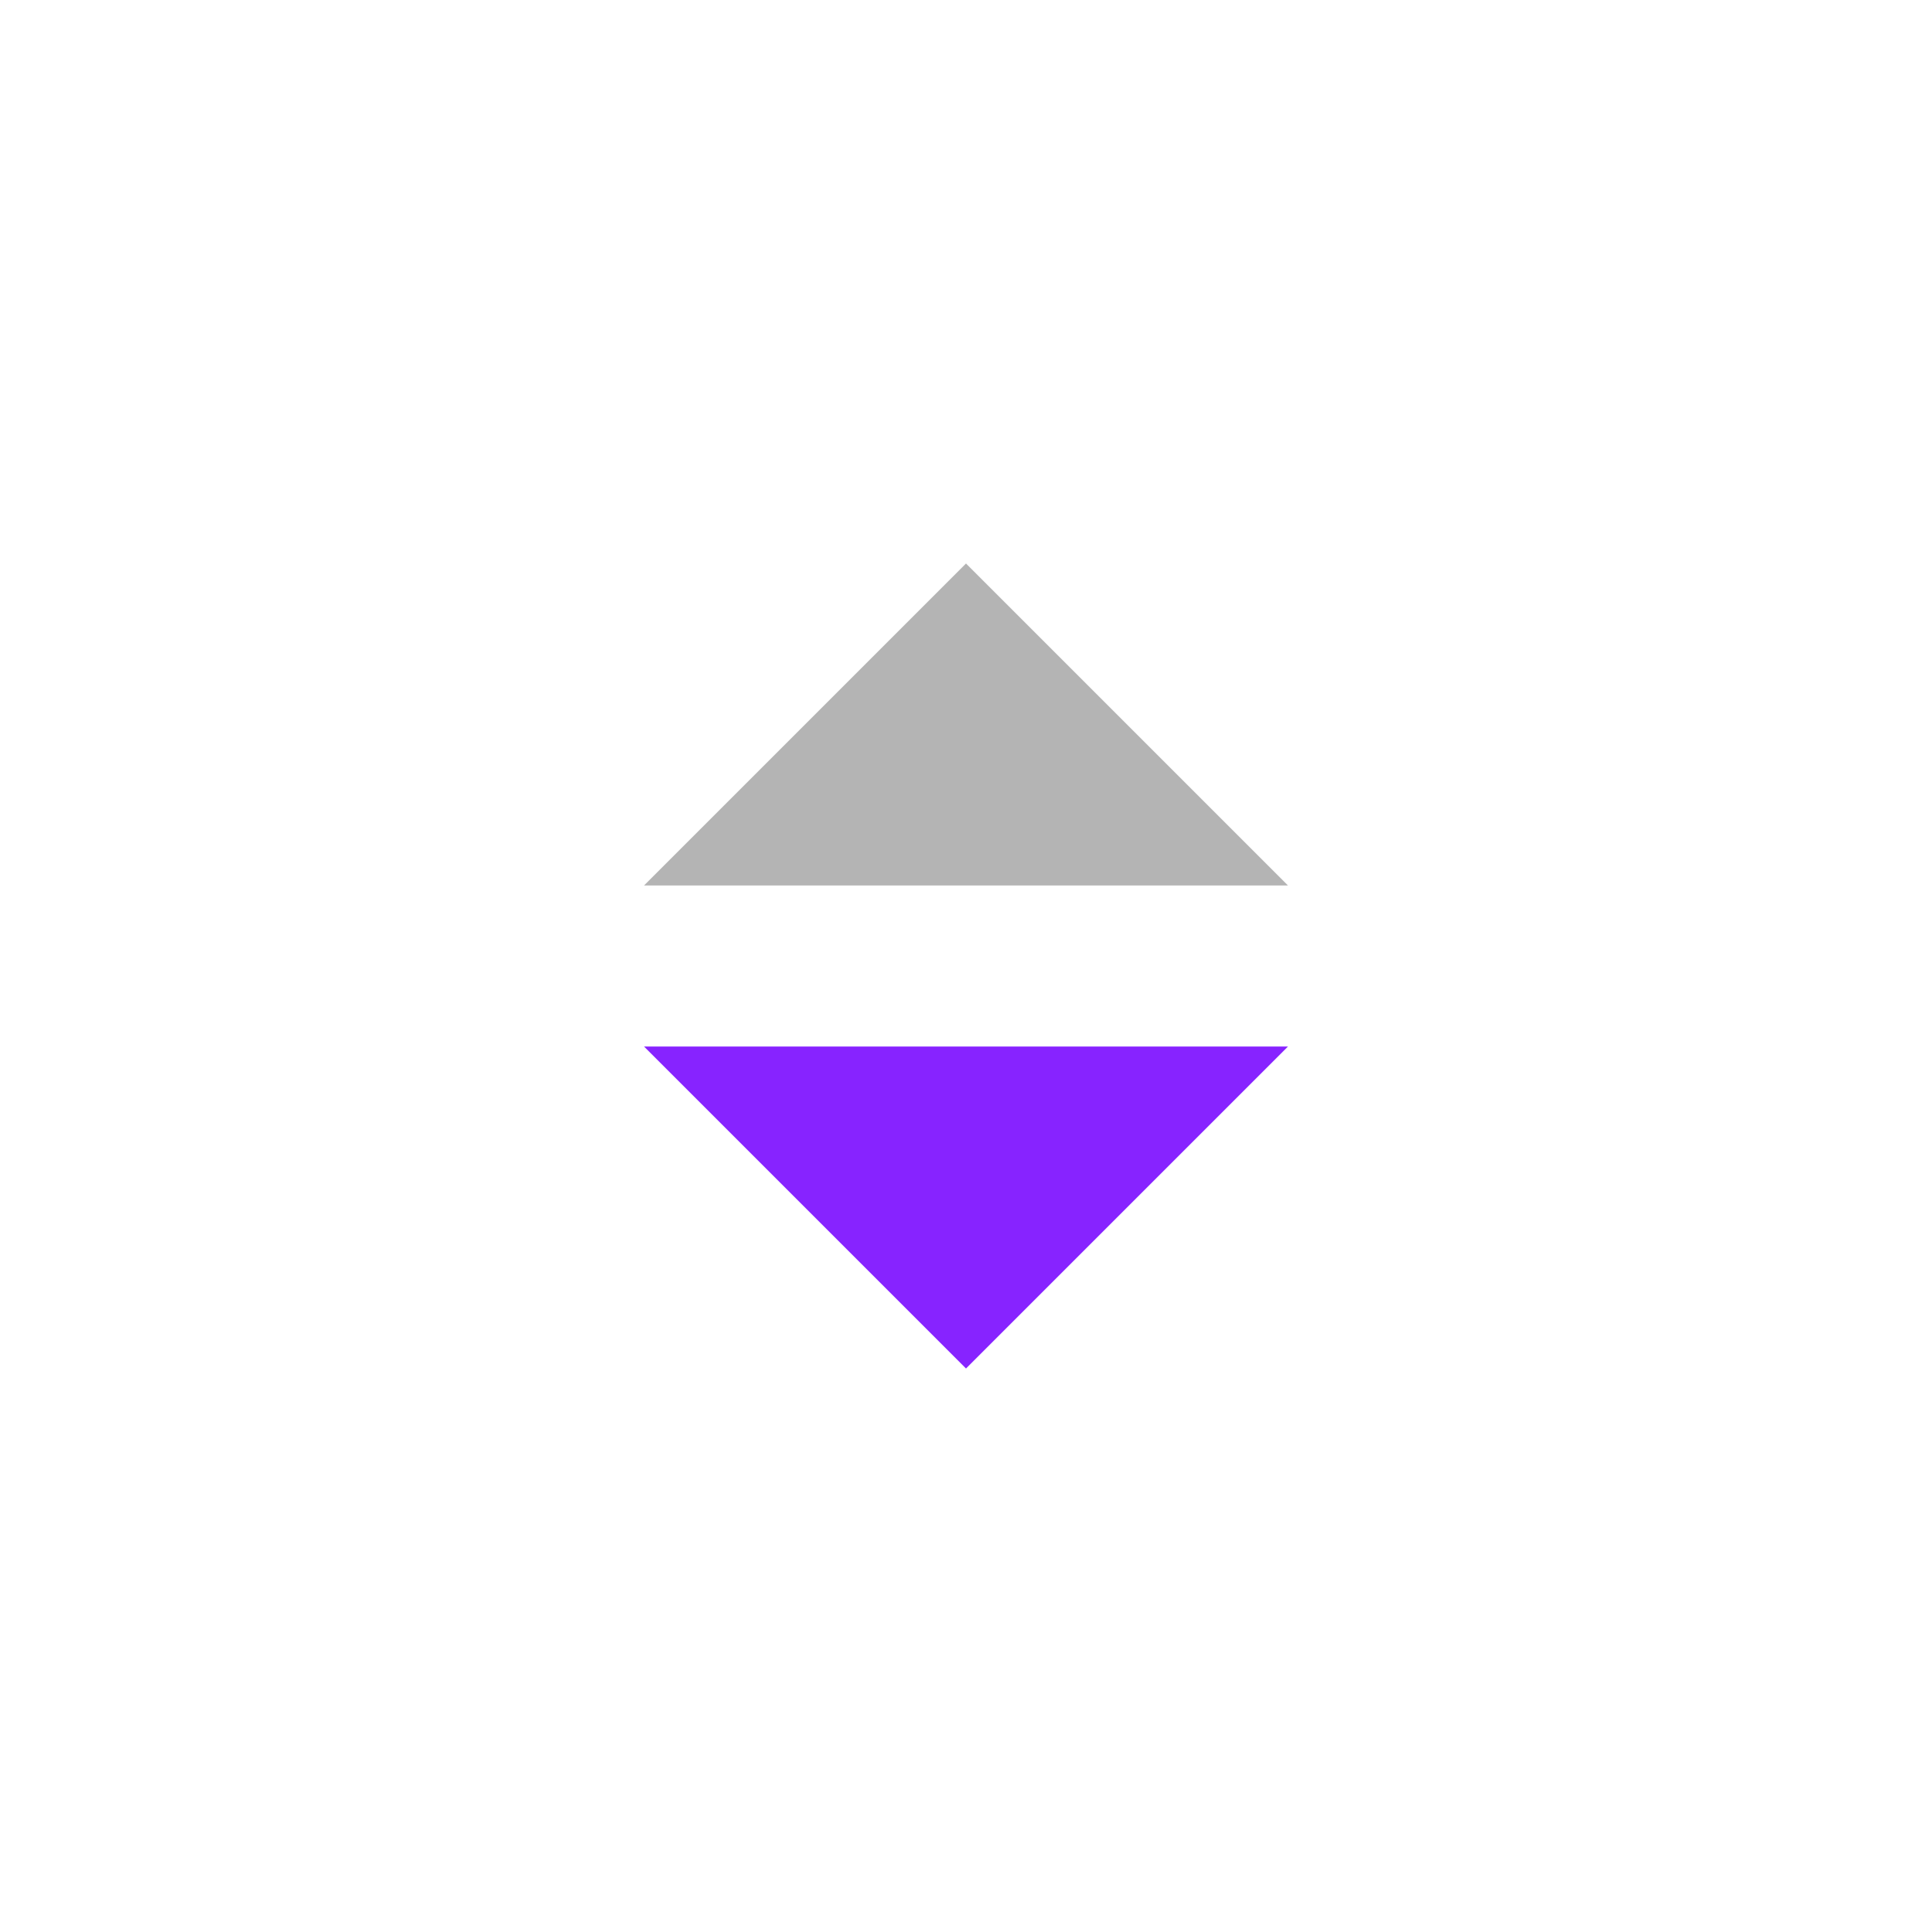 <svg width="24" height="24" viewBox="0 0 24 24" fill="none" xmlns="http://www.w3.org/2000/svg">
<path fill-rule="evenodd" clip-rule="evenodd" d="M12 17L8 13H16L12 17Z" fill="#8723FF"/>
<path fill-rule="evenodd" clip-rule="evenodd" d="M12 7L8 11H16L12 7Z" fill="#B4B4B4"/>
</svg>
